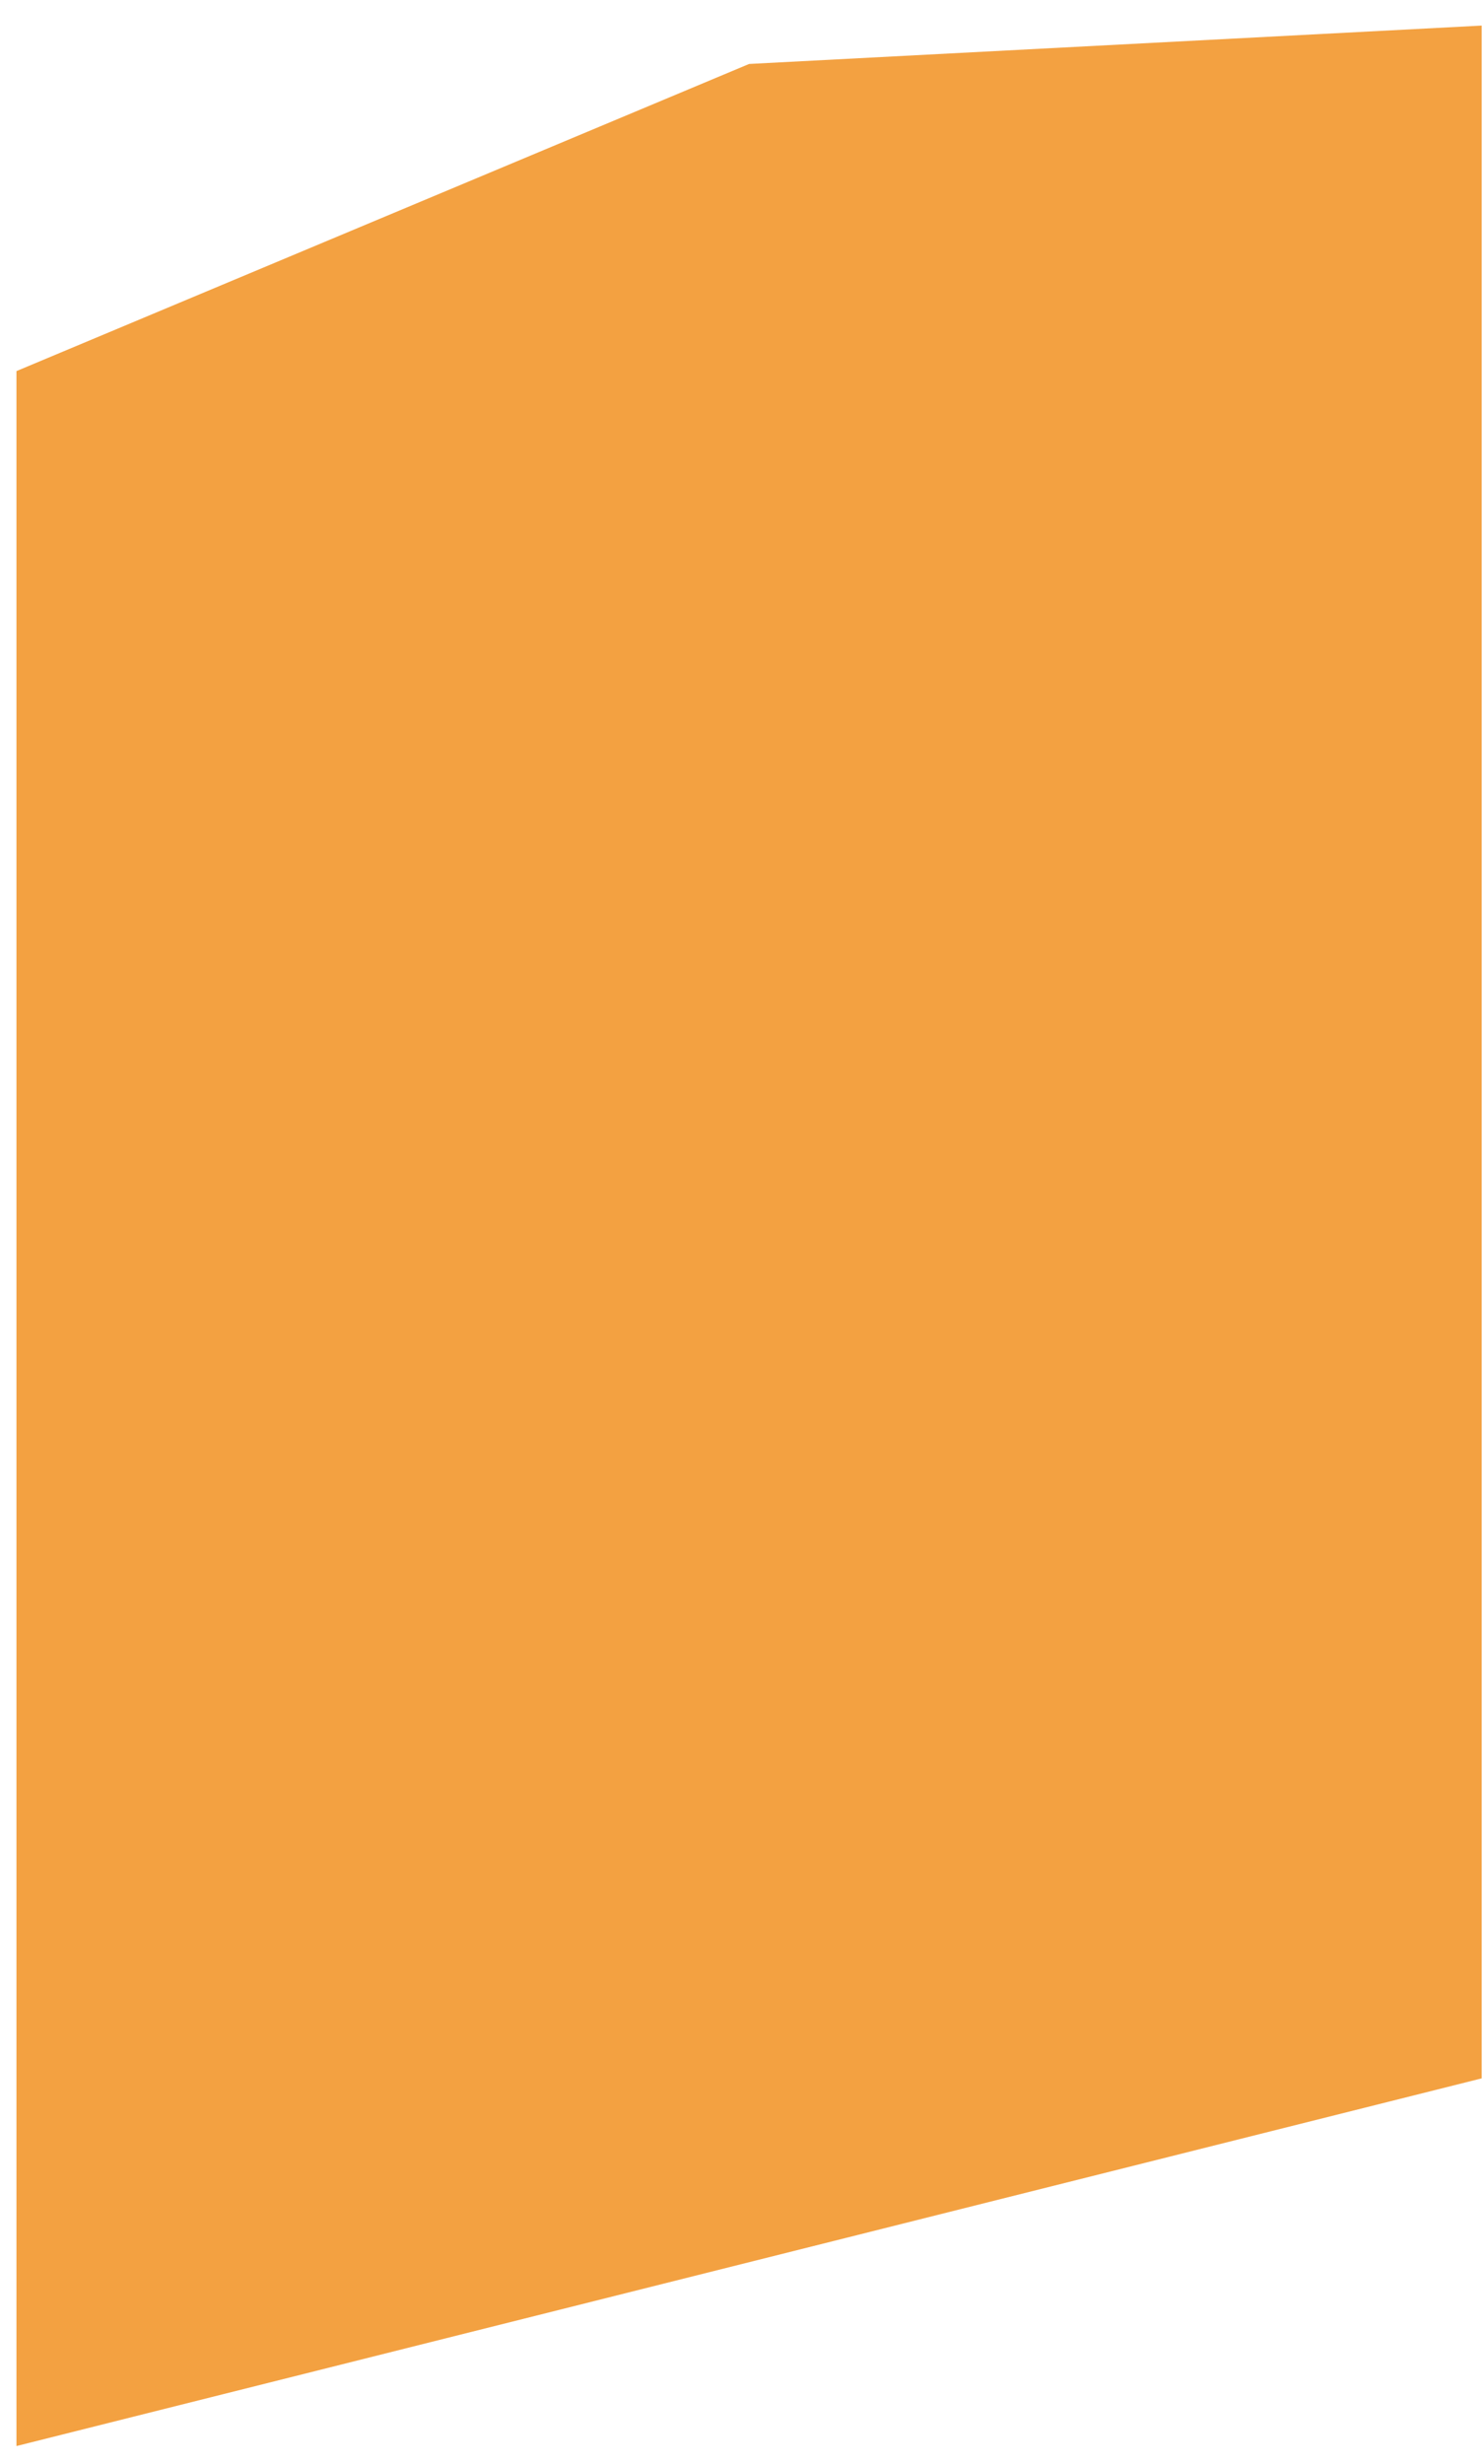 <?xml version="1.0" encoding="UTF-8" standalone="no"?><svg width='44' height='73' viewBox='0 0 44 73' fill='none' xmlns='http://www.w3.org/2000/svg'>
<path d='M43.931 0.758V61.579C28.38 65.479 15.523 68.703 0.488 72.473C0.488 69.056 0.488 14.412 0.488 10.995L22.21 1.895L43.931 0.758Z' fill='#F3A141'/>
</svg>
